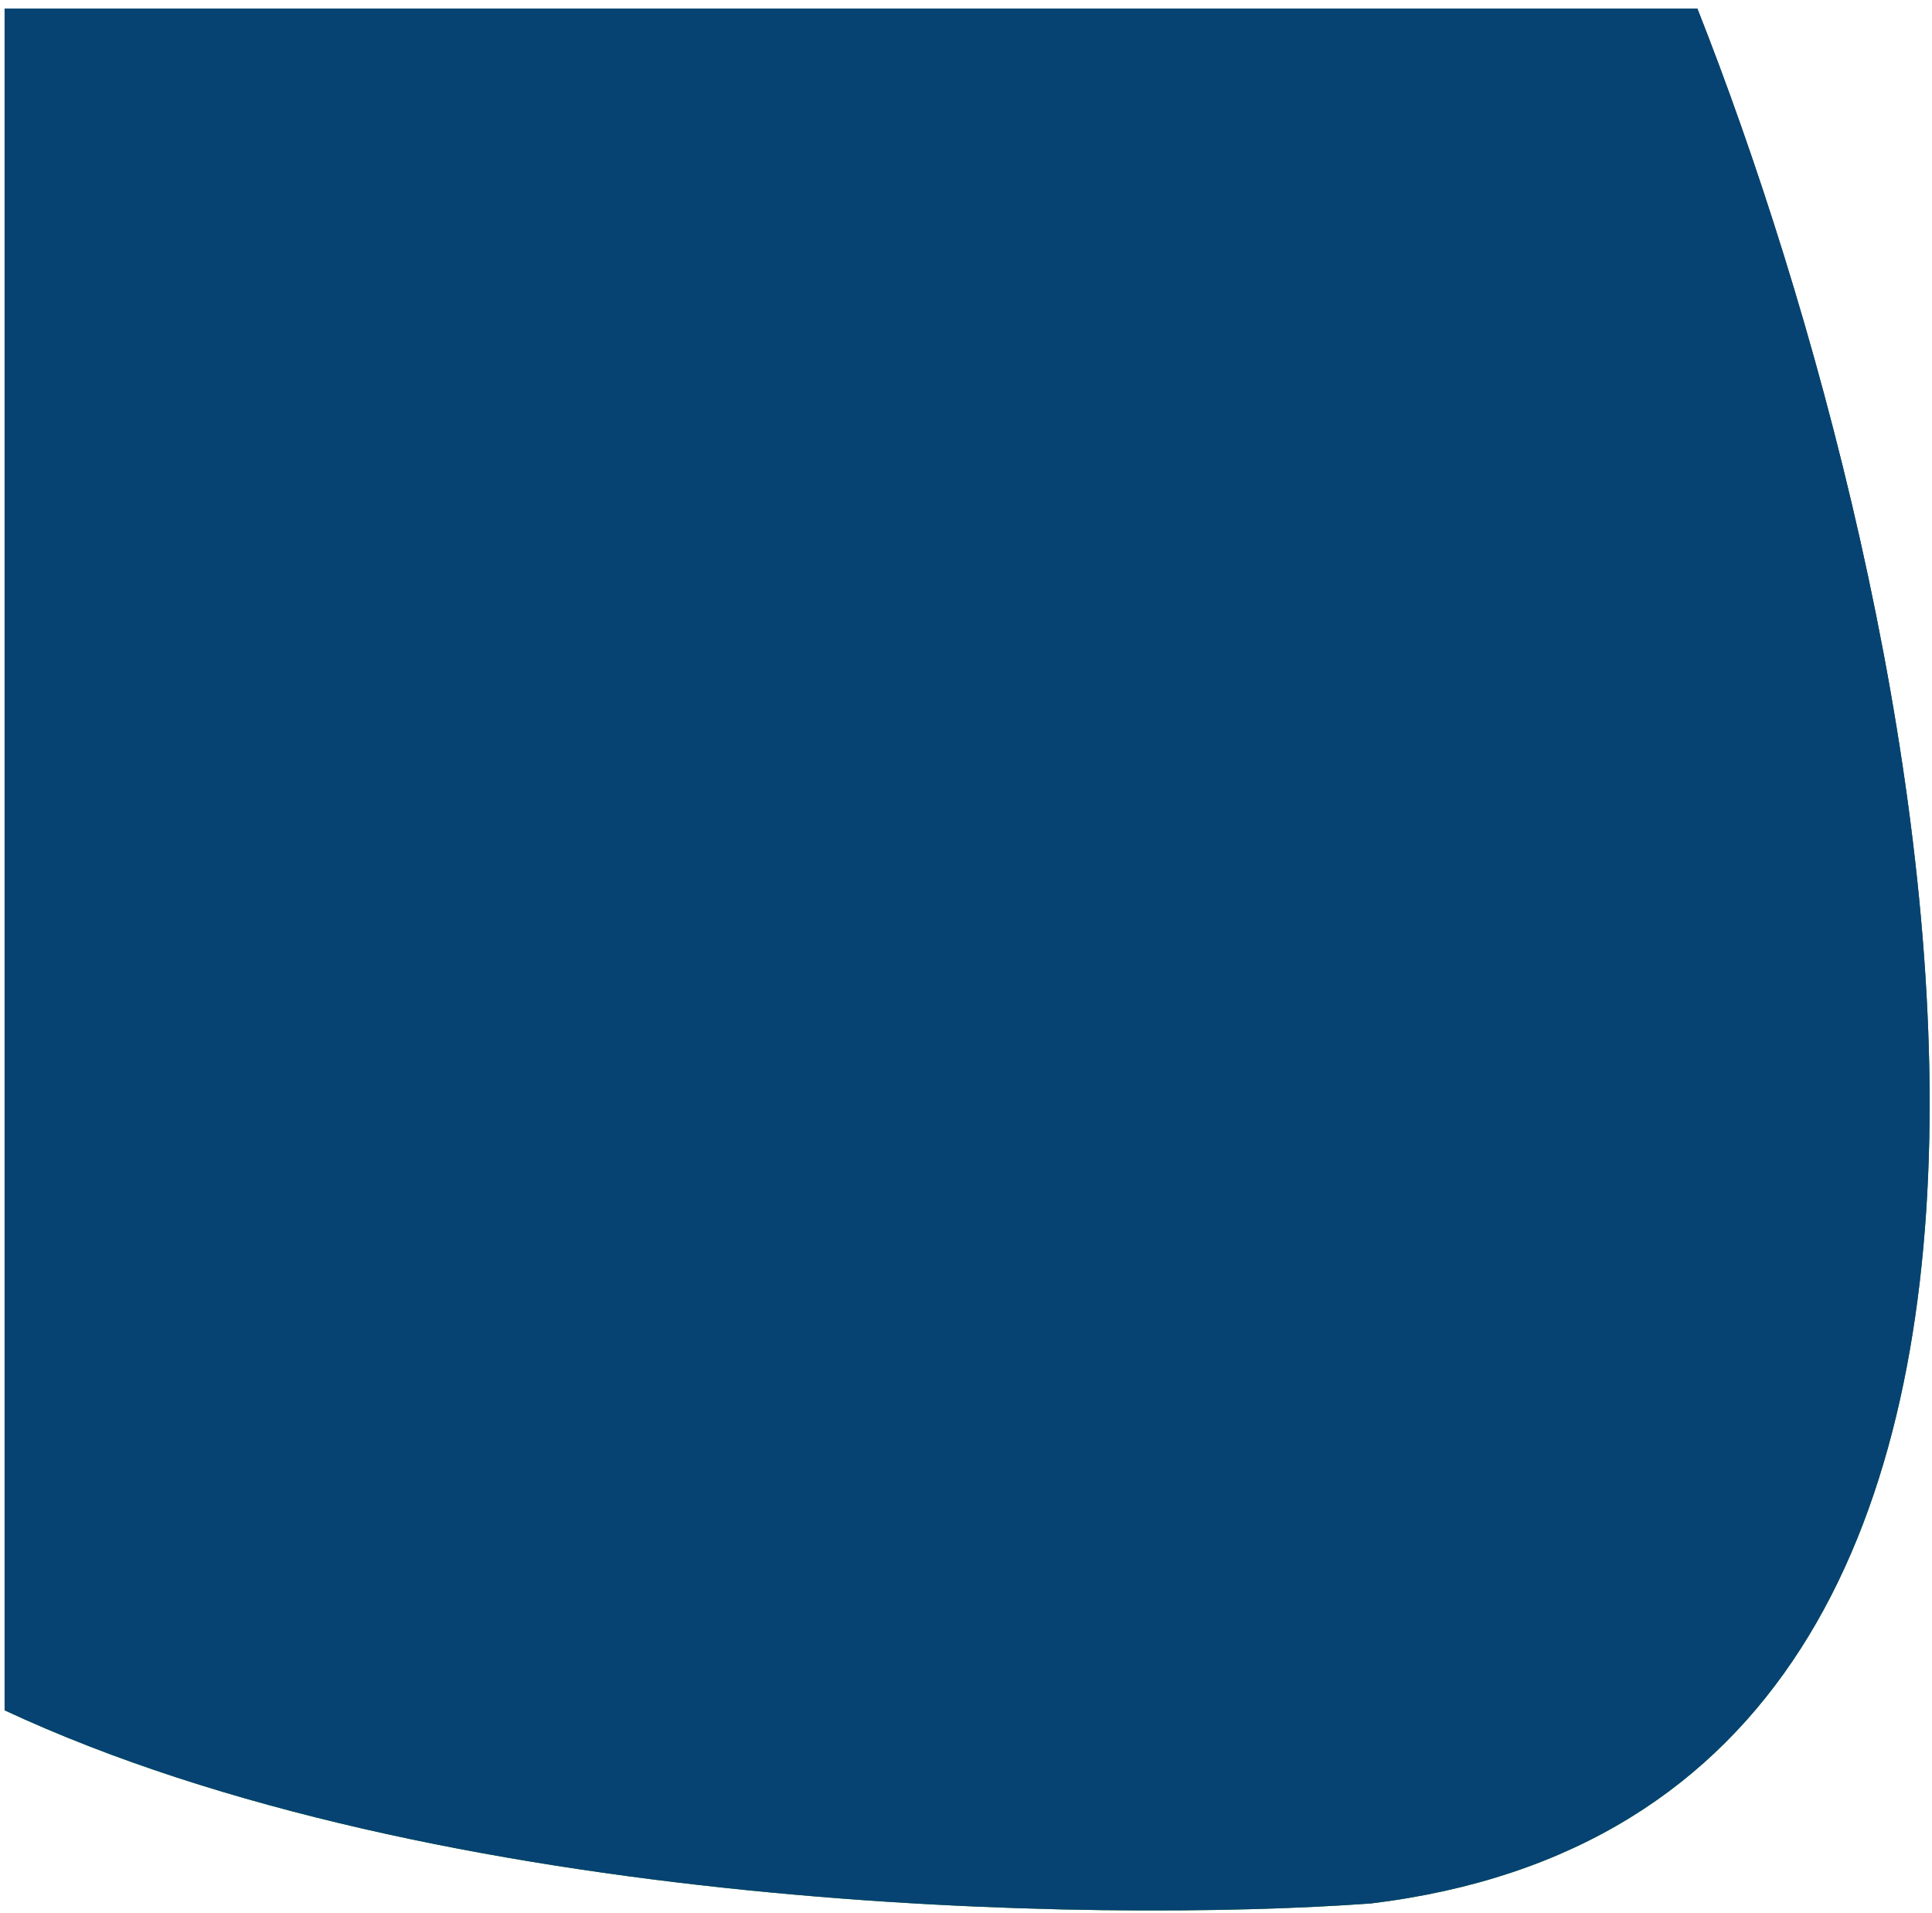 <svg width="210" height="208" viewBox="0 0 210 208" fill="none" xmlns="http://www.w3.org/2000/svg">
<path d="M184.501 0.947L0.501 0.947L0.501 185.947C47.701 207.947 119.168 209.114 149.001 206.947C238.201 196.147 209.834 65.114 184.501 0.947Z" fill="#FFE2E3"/>
<path d="M184.501 0.947L0.501 0.947L0.501 185.947C47.701 207.947 119.168 209.114 149.001 206.947C238.201 196.147 209.834 65.114 184.501 0.947Z" fill="#FBE69A"/>
<path d="M184.501 0.947L0.501 0.947L0.501 185.947C47.701 207.947 119.168 209.114 149.001 206.947C238.201 196.147 209.834 65.114 184.501 0.947Z" fill="url(#paint0_linear_1171_297)"/>
<path d="M184.501 0.947L0.501 0.947L0.501 185.947C47.701 207.947 119.168 209.114 149.001 206.947C238.201 196.147 209.834 65.114 184.501 0.947Z" fill="#064372"/>
<defs>
<linearGradient id="paint0_linear_1171_297" x1="97.783" y1="0.947" x2="97.783" y2="207.709" gradientUnits="userSpaceOnUse">
<stop stop-color="#064372"/>
<stop offset="1" stop-color="#2D903E"/>
</linearGradient>
</defs>
</svg>
